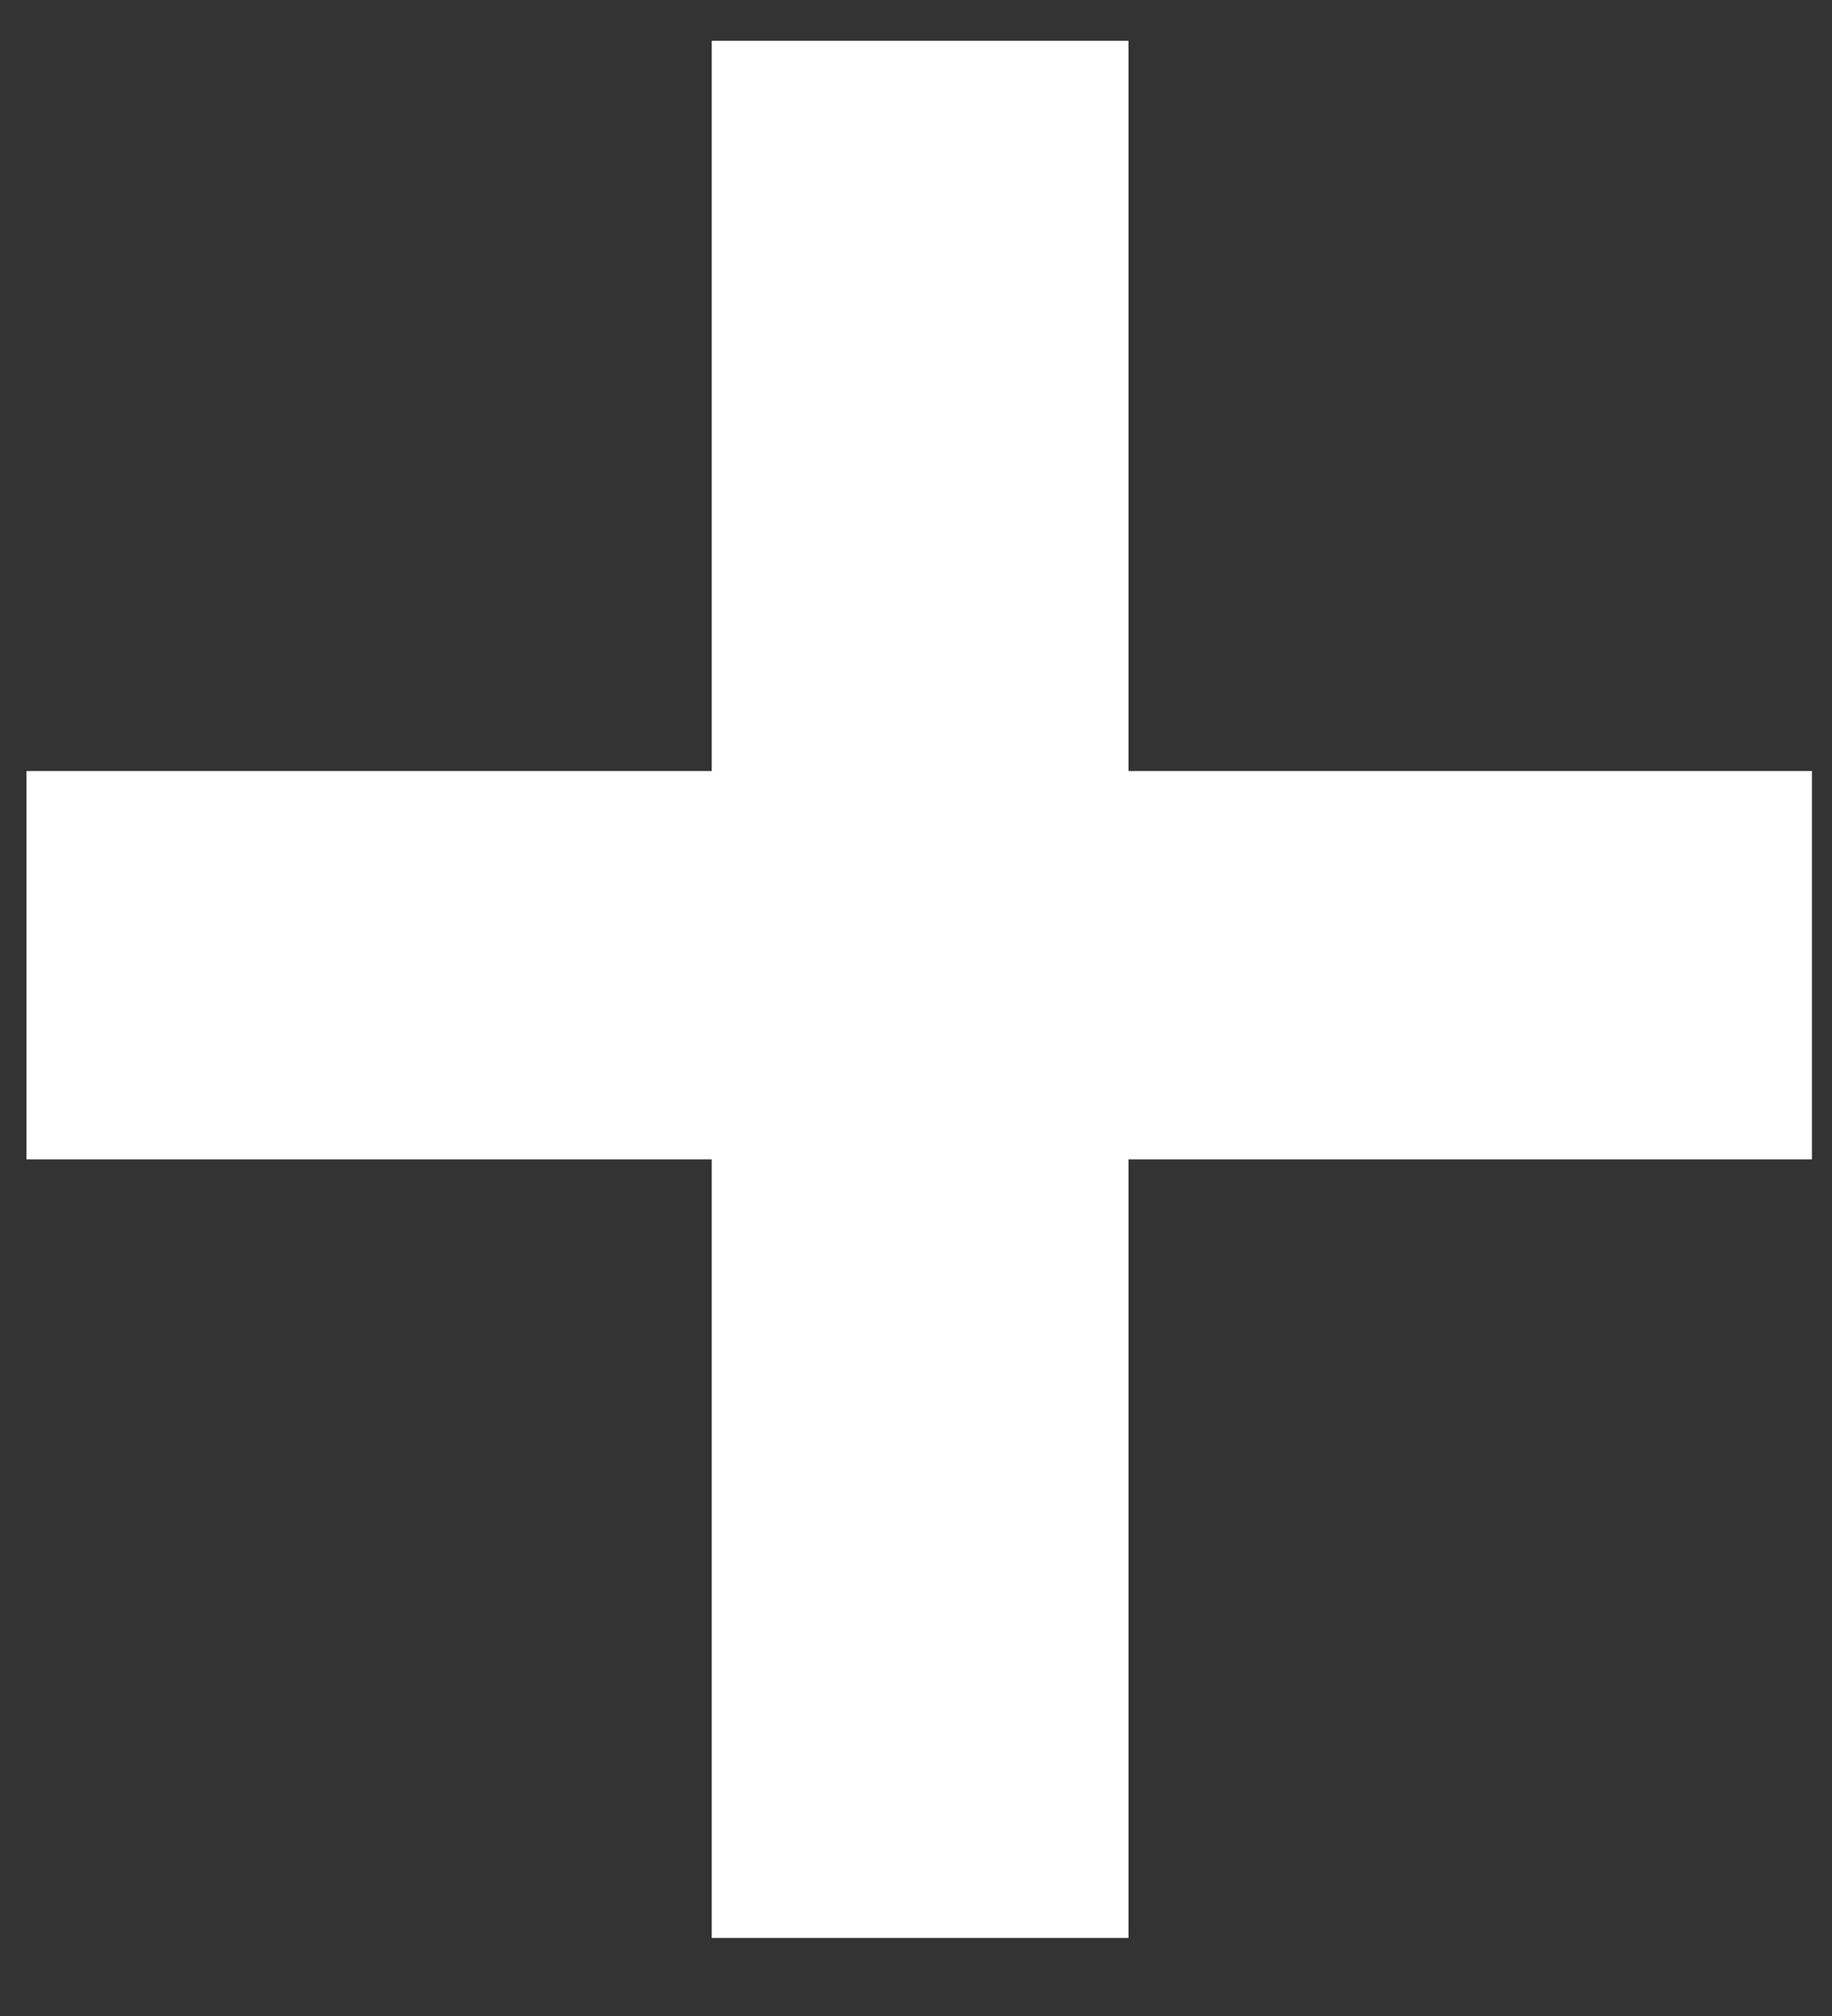 <svg width="20" height="22" viewBox="0 0 20 22" fill="none" xmlns="http://www.w3.org/2000/svg">
<rect x="0" y="0" width="20" height="22" fill="#333333" stroke="none"/>
<path d="M19.781 8.414V12.652H0.289V8.414H19.781ZM12.32 0.445V21.148H7.77V0.445H12.32Z" fill="white"/>
</svg>
